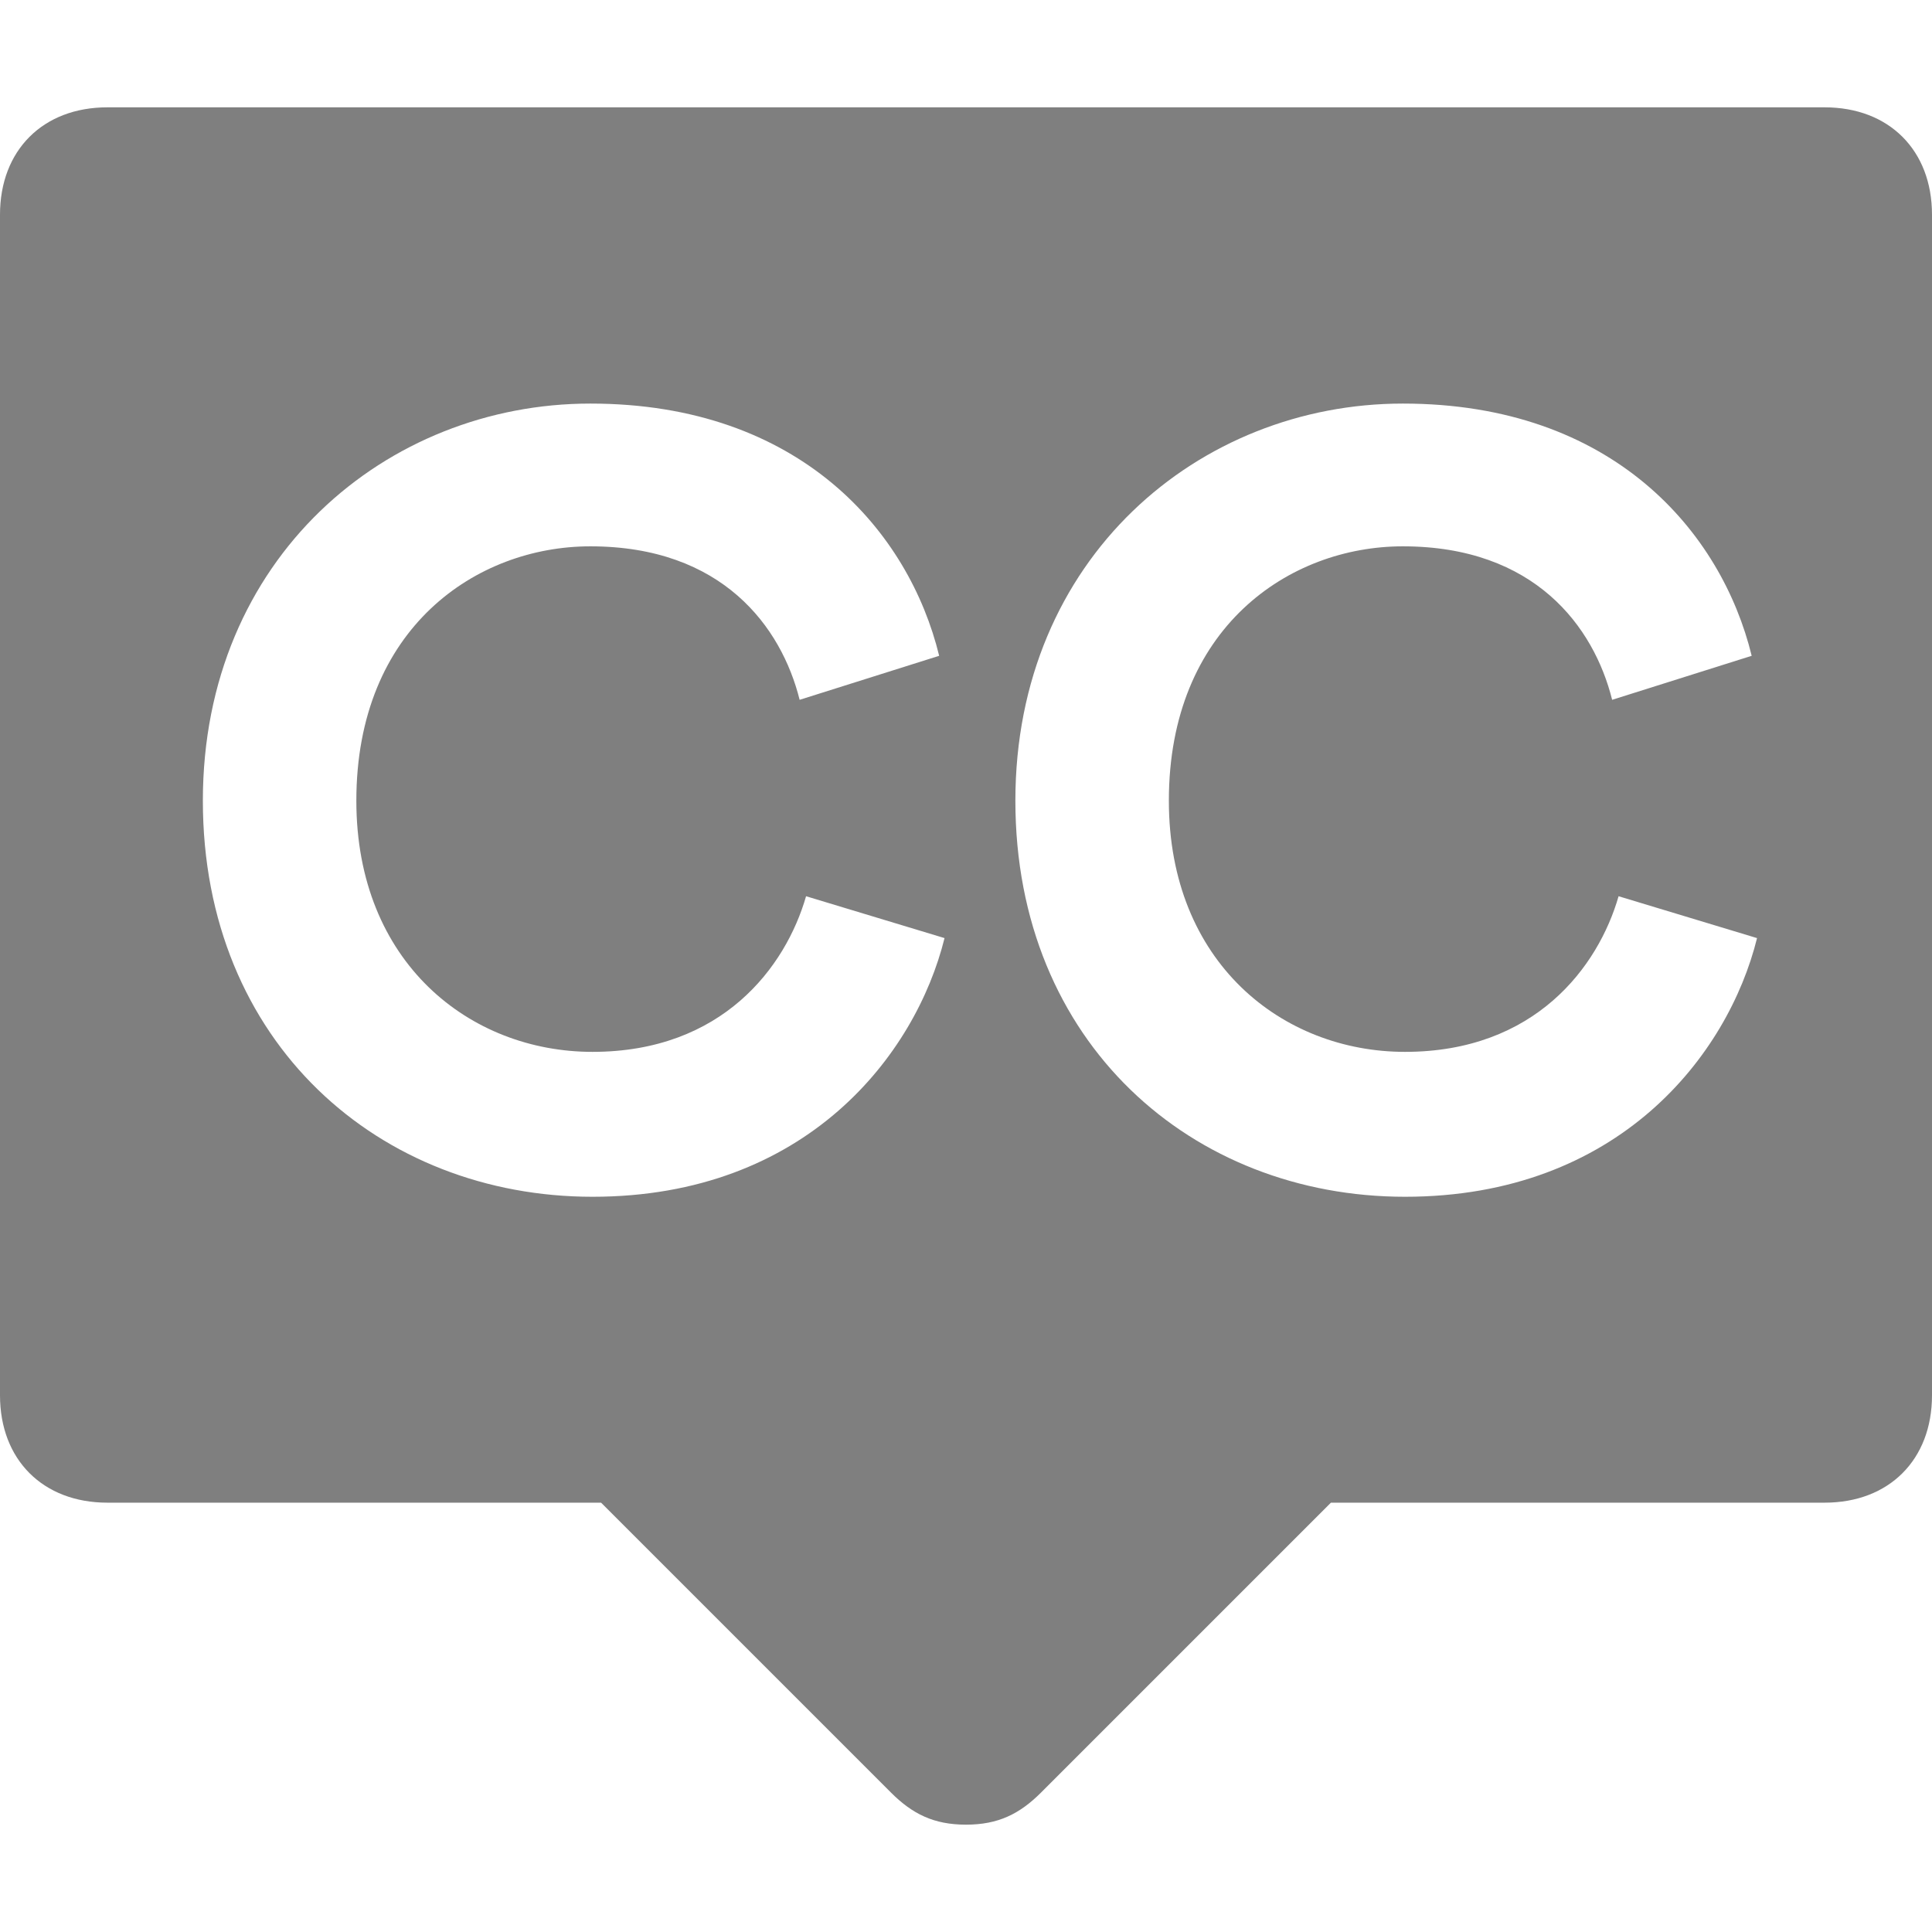 <?xml version="1.0" encoding="UTF-8" standalone="no"?>
<svg width="18px" height="18px" viewBox="0 0 18 18" version="1.1" xmlns="http://www.w3.org/2000/svg"
>
    <!-- Generator: Sketch 3.7.2 (28276) - http://www.bohemiancoding.com/sketch -->
    <g fill-rule="evenodd" fill-opacity="0.5">
        <path d="M1,1 C0.4,1 0,1.4 0,2 L0,13 C0,13.6 0.4,14 1,14 L5.6,14 L8.3,16.7 C8.5,16.9 8.7,17 9,17 C9.3,17 9.5,16.9 9.7,16.7 L12.4,14 L17,14 C17.6,14 18,13.6 18,13 L18,2 C18,1.4 17.6,1 17,1 L1,1 Z M5.52,11.15 C7.51,11.15 8.53,9.83 8.8,8.74 L7.51,8.35 C7.32,9.01 6.73,9.8 5.52,9.8 C4.38,9.8 3.32,8.97 3.32,7.46 C3.32,5.85 4.44,5.09 5.5,5.09 C6.73,5.09 7.28,5.84 7.45,6.52 L8.75,6.11 C8.47,4.96 7.46,3.76 5.5,3.76 C3.6,3.76 1.89,5.2 1.89,7.46 C1.89,9.72 3.54,11.15 5.52,11.15 Z M13.09,11.15 C15.08,11.15 16.1,9.83 16.37,8.74 L15.08,8.35 C14.89,9.01 14.3,9.8 13.09,9.8 C11.95,9.8 10.89,8.97 10.89,7.46 C10.89,5.85 12.01,5.09 13.07,5.09 C14.3,5.09 14.85,5.84 15.02,6.52 L16.32,6.11 C16.04,4.96 15.03,3.76 13.07,3.76 C11.17,3.76 9.46,5.2 9.46,7.46 C9.46,9.72 11.11,11.15 13.09,11.15 Z"></path>
    </g>
</svg>